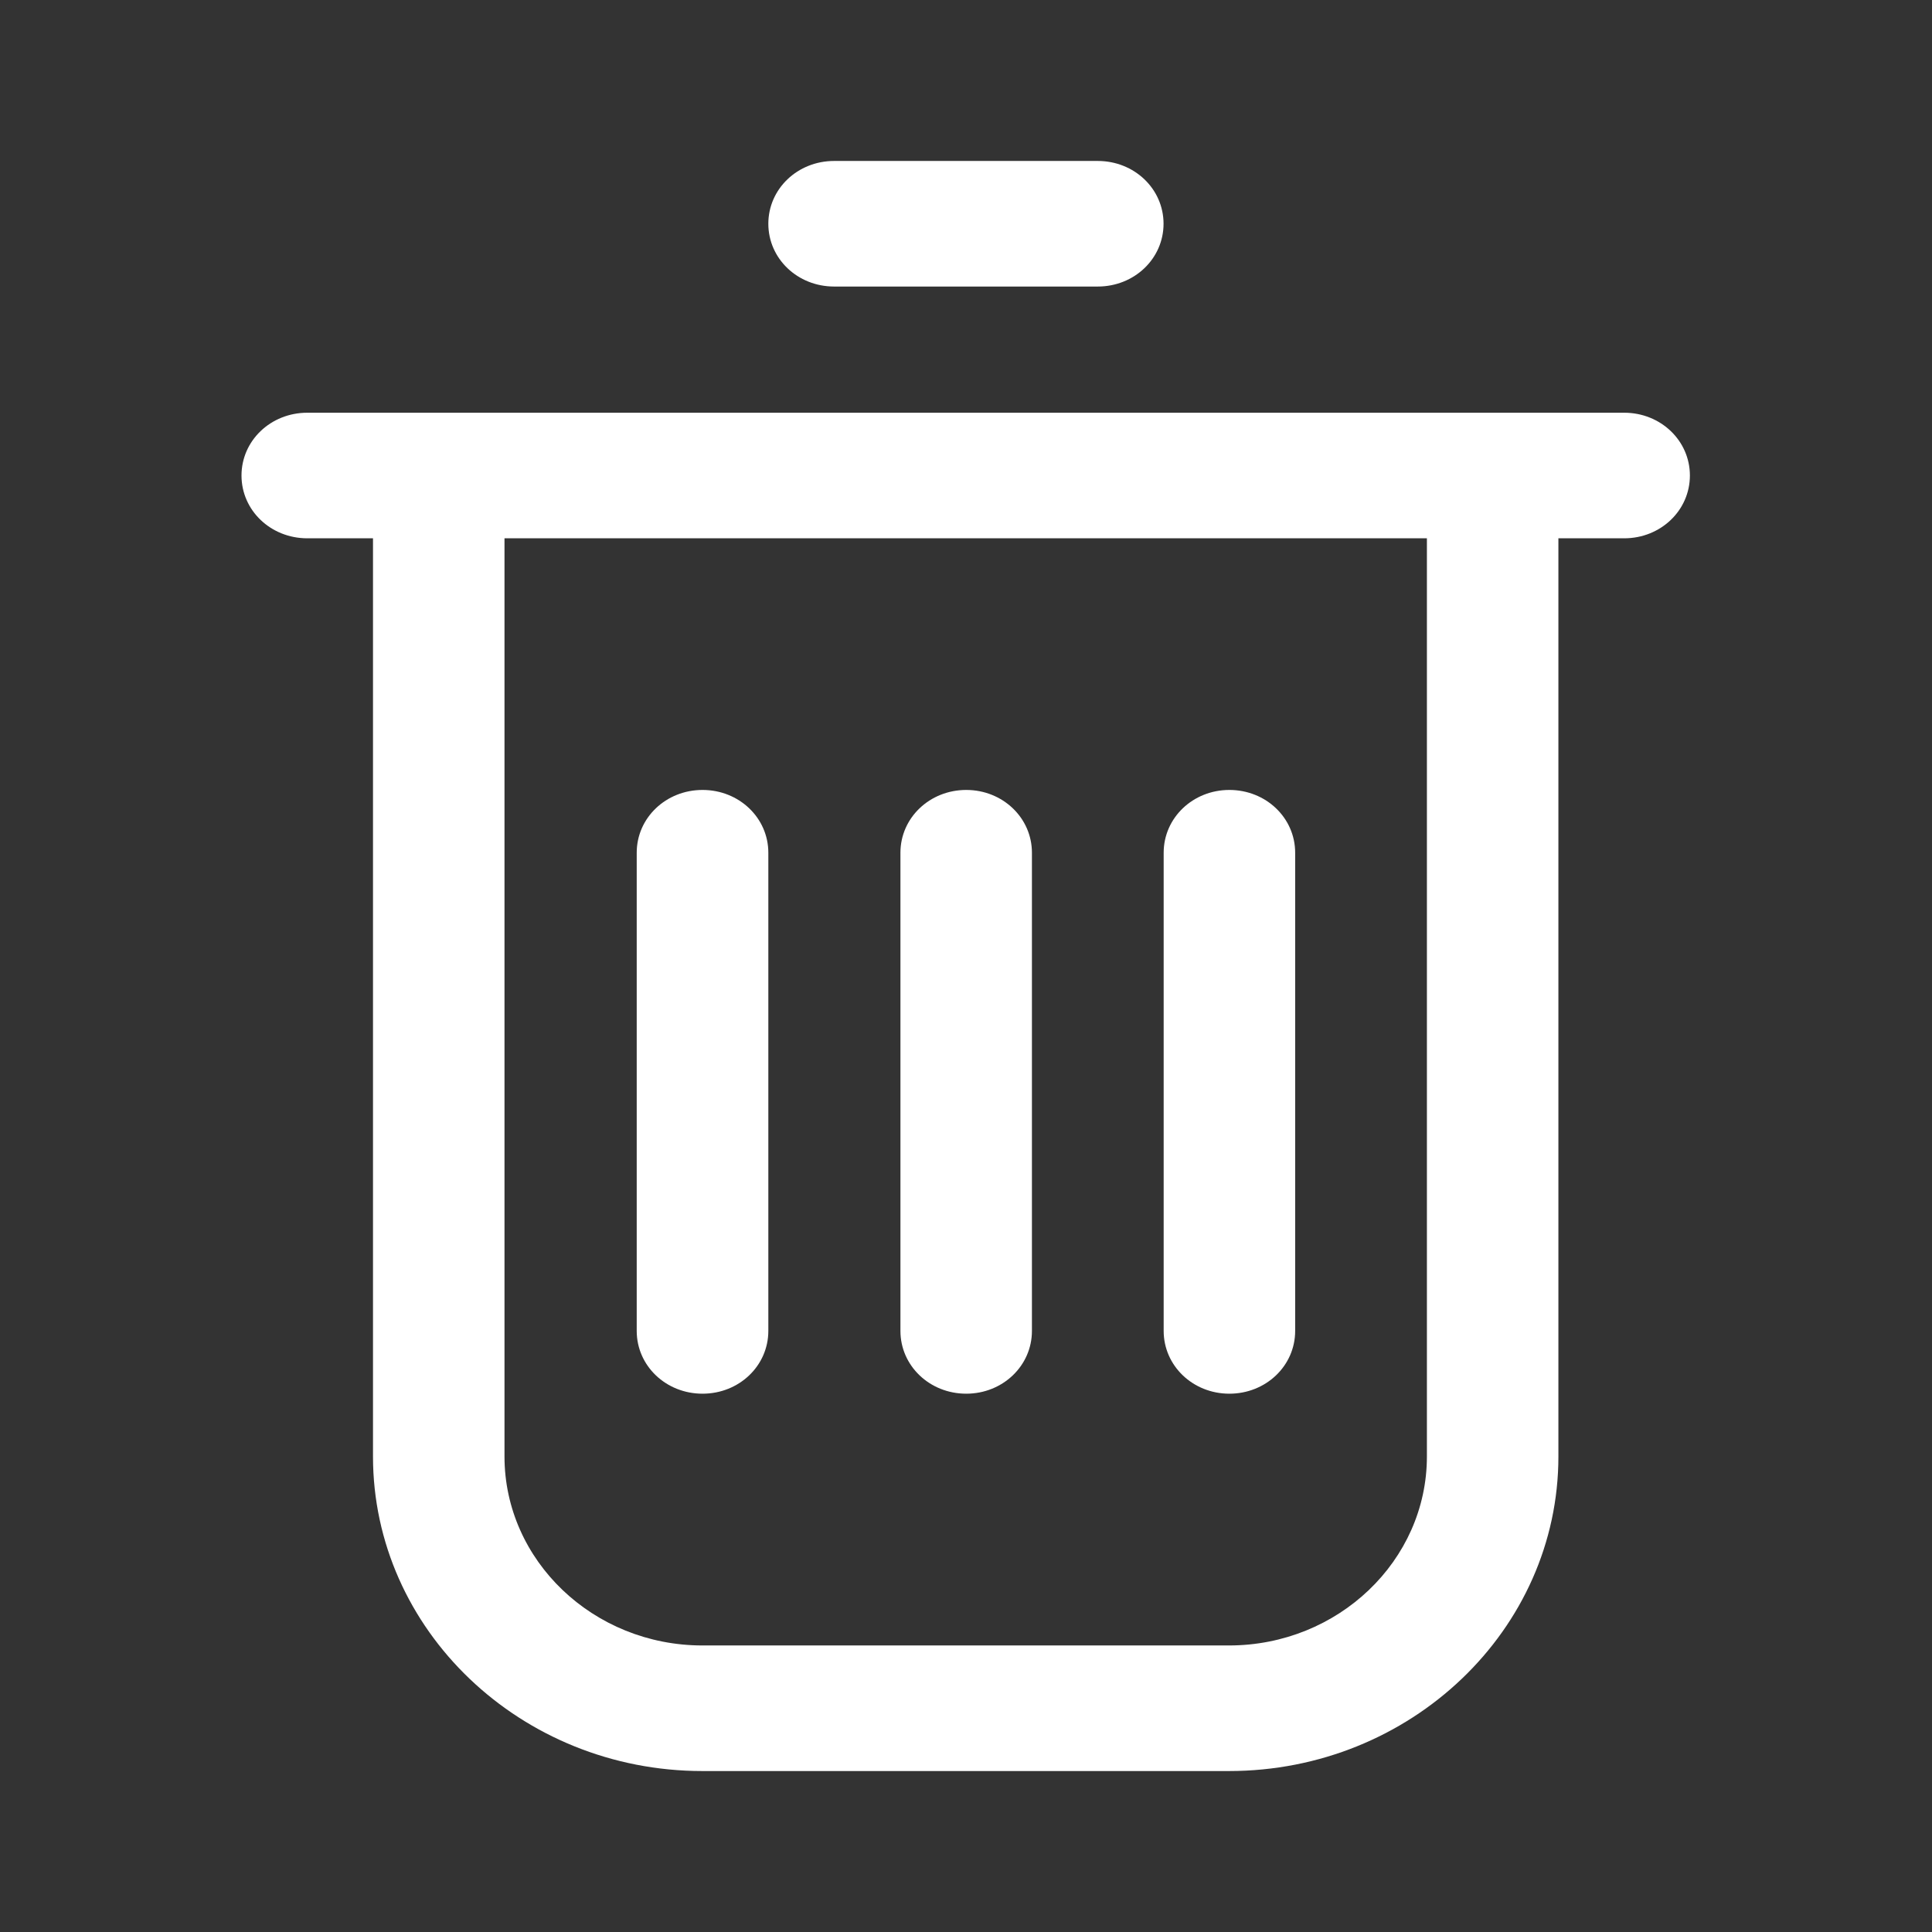 <svg width="16" height="16" viewBox="0 0 16 16" fill="none" xmlns="http://www.w3.org/2000/svg">
<rect x="0" y="0" width="16" height="16" fill="#333333" stroke="none"/>
<g clip-path="url(#clip0_1_3702)">
<g clip-path="url(#clip1_1_3702)">
<path d="M13.455 3.418H2.545C2.242 3.418 2 3.649 2 3.938C2 4.227 2.242 4.458 2.545 4.458H3.089V12.062C3.089 13.498 4.313 14.667 5.817 14.667H10.178C11.682 14.667 12.906 13.498 12.906 12.062V4.458H13.451C13.753 4.458 13.995 4.227 13.995 3.938C13.995 3.649 13.753 3.418 13.451 3.418H13.455ZM11.817 12.062C11.817 12.924 11.082 13.627 10.178 13.627H5.817C4.914 13.627 4.178 12.924 4.178 12.062V4.458H11.817V12.062Z" fill="white"/>
<path d="M9.091 2.373H6.908C6.605 2.373 6.363 2.142 6.363 1.853C6.363 1.564 6.605 1.333 6.908 1.333H9.091C9.394 1.333 9.636 1.564 9.636 1.853C9.636 2.142 9.394 2.373 9.091 2.373Z" fill="white"/>
<path d="M8.002 11.542C7.699 11.542 7.457 11.311 7.457 11.022V7.062C7.457 6.773 7.699 6.542 8.002 6.542C8.304 6.542 8.546 6.773 8.546 7.062V11.022C8.546 11.311 8.304 11.542 8.002 11.542Z" fill="white"/>
<path d="M10.181 11.542C9.879 11.542 9.637 11.311 9.637 11.022V7.062C9.637 6.773 9.879 6.542 10.181 6.542C10.484 6.542 10.726 6.773 10.726 7.062V11.022C10.726 11.311 10.484 11.542 10.181 11.542Z" fill="white"/>
<path d="M5.818 11.542C5.515 11.542 5.273 11.311 5.273 11.022V7.062C5.273 6.773 5.515 6.542 5.818 6.542C6.121 6.542 6.363 6.773 6.363 7.062V11.022C6.363 11.311 6.121 11.542 5.818 11.542Z" fill="white"/>
</g>
</g>
<defs>
<clipPath id="clip0_1_3702">
<rect width="16" height="16" fill="white"/>
</clipPath>
<clipPath id="clip1_1_3702">
<rect width="12" height="13.333" fill="white" transform="translate(2 1.333)"/>
</clipPath>
</defs>
</svg>
